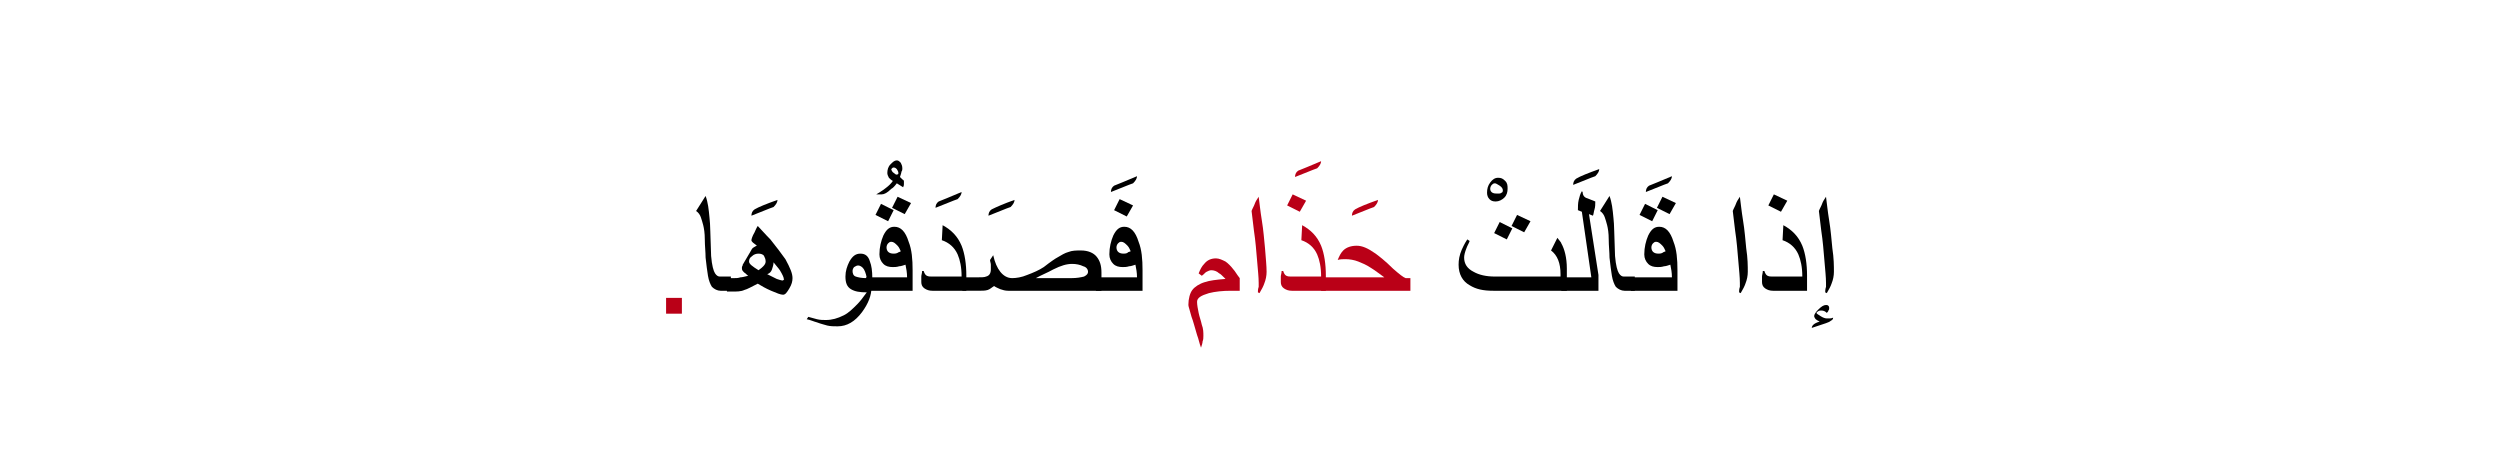 <?xml version="1.0" encoding="utf-8"?>
<!-- Generator: Adobe Illustrator 19.2.0, SVG Export Plug-In . SVG Version: 6.00 Build 0)  -->
<svg version="1.1" id="Layer_1" xmlns="http://www.w3.org/2000/svg" xmlns:xlink="http://www.w3.org/1999/xlink" x="0px" y="0px"
	 viewBox="0 0 316.4 59.4" style="enable-background:new 0 0 316.4 59.4;" xml:space="preserve">
<style type="text/css">
	.st0{fill:#BA0017;}
	.st1{fill:none;}
</style>
<g>
	<g>
		<g>
			<g>
				<g>
					<g>
						<path class="st0" d="M84.3,39.7v-2h2v2H84.3z"/>
						<path d="M92.6,36.8h-1.4c-0.4,0-0.8-0.2-1.1-0.5c-0.2-0.3-0.4-0.8-0.5-1.4c-0.1-0.6-0.2-1.4-0.3-2.3c0-0.7-0.1-1.5-0.1-2.3
							c0-0.8-0.1-1.4-0.2-1.8s-0.2-0.7-0.3-1c-0.1-0.3-0.3-0.6-0.6-0.8l1.2-1.9c0.3,0.8,0.4,1.7,0.5,2.8c0.1,0.7,0.1,2.3,0.2,4.8
							c0.1,1.2,0.3,1.9,0.5,2.2c0.2,0.3,0.4,0.4,0.6,0.4h1.4V36.8z"/>
						<path d="M98.4,25.3c0,0.3-0.2,0.6-0.5,0.9c-0.6,0.2-1.5,0.6-2.8,1.1c0-0.3,0.1-0.6,0.4-0.8C96,26.2,97,25.8,98.4,25.3z"/>
						<path d="M100.3,35.2c0,0.4-0.1,0.8-0.4,1.3c-0.3,0.5-0.5,0.8-0.8,0.8c-0.3,0-0.8-0.2-1.5-0.5c-0.7-0.3-1.2-0.6-1.7-0.9
							c-0.8,0.4-1.3,0.7-1.7,0.8c-0.4,0.2-1,0.2-1.5,0.2H92v-1.7h0.9c0.3,0,0.5,0,0.8-0.1c0.2,0,0.6-0.1,1-0.2
							c-0.2-0.1-0.3-0.3-0.5-0.4c-0.2-0.2-0.3-0.3-0.3-0.5c0-0.1,0-0.2,0-0.2c0-0.1,0.1-0.1,0.1-0.3l1-1.7c0.1-0.2,0.2-0.4,0.4-0.5
							s0.3-0.2,0.4-0.2c-0.4-0.3-0.7-0.5-0.7-0.7c0-0.1,0.1-0.5,0.4-1c0.1-0.2,0.2-0.5,0.4-0.8c0.4,0.4,0.9,1,1.6,1.7
							c0.8,1,1.4,1.8,1.9,2.5C100,33.9,100.3,34.6,100.3,35.2z M96.9,33.1c0-0.3-0.1-0.5-0.2-0.7c-0.1-0.2-0.4-0.3-0.7-0.3
							s-0.6,0.1-0.8,0.3c-0.3,0.2-0.4,0.4-0.4,0.7c0,0.3,0.4,0.6,1.2,1.1c0.3-0.2,0.5-0.4,0.6-0.5C96.8,33.5,96.9,33.3,96.9,33.1z
							 M99.2,35.3c0-0.2-0.2-0.6-0.5-1.1c-0.2-0.3-0.5-0.6-0.8-1c0,0.3-0.1,0.6-0.2,0.9c-0.1,0.3-0.3,0.5-0.6,0.6
							c0.4,0.2,0.8,0.4,1.2,0.6c0.3,0.1,0.6,0.2,0.7,0.2c0.1,0,0.1,0,0.2-0.1S99.2,35.4,99.2,35.3z"/>
						<path d="M110.3,36.3c0,1.1-0.4,2.1-1.2,3.2c-0.9,1.2-1.9,1.8-3.1,1.8c-0.4,0-0.9,0-1.3-0.1c-0.3-0.1-0.8-0.2-1.3-0.4
							c-0.4-0.1-0.8-0.3-1.3-0.4l0.2-0.3c0.4,0.1,0.7,0.2,1.1,0.3c0.4,0.1,0.8,0.1,1.1,0.1c0.8,0,1.5-0.2,2.3-0.6
							c0.6-0.3,1.1-0.8,1.7-1.4c0.3-0.3,0.7-0.8,1.2-1.5c-0.9,0-1.5-0.1-2-0.4c-0.5-0.3-0.7-0.8-0.7-1.6c0-0.7,0.2-1.3,0.5-1.9
							c0.4-0.7,0.8-1,1.4-1c0.6,0,1,0.3,1.2,1c0.2,0.5,0.3,1.2,0.3,2.1V36.3z M109.7,35.2c-0.1-0.6-0.3-1.1-0.5-1.3
							c-0.2-0.2-0.4-0.3-0.6-0.3c-0.2,0-0.3,0.1-0.5,0.2c-0.1,0.1-0.2,0.3-0.2,0.5c0,0.3,0.1,0.6,0.4,0.7S109,35.2,109.7,35.2z"/>
						<path d="M114.4,23c0,0.1,0,0.2,0,0.3s0,0.2-0.1,0.4l-0.8-0.5c-0.3,0.4-0.5,0.6-0.7,0.7c-0.5,0.5-0.9,0.7-1.2,0.7h-0.7
							c0.3-0.2,0.7-0.4,1.2-0.8c0.4-0.3,0.7-0.6,0.9-0.9c-0.2-0.1-0.4-0.3-0.5-0.4c-0.1-0.2-0.2-0.4-0.2-0.6c0-0.4,0.1-0.8,0.4-1.1
							c0.3-0.3,0.5-0.5,0.8-0.5c0.2,0,0.3,0.1,0.5,0.3c0.1,0.2,0.2,0.4,0.2,0.7c0,0.1,0,0.3-0.1,0.4c0,0.1-0.1,0.4-0.2,0.7
							c0.1,0.1,0.2,0.2,0.3,0.3C114.4,22.8,114.4,22.9,114.4,23z M113.7,21.9c0-0.2-0.1-0.3-0.2-0.5c-0.1-0.1-0.2-0.2-0.4-0.2
							c-0.1,0-0.1,0-0.2,0.1c0,0-0.1,0.1-0.1,0.1c0,0.1,0.1,0.3,0.2,0.4l0.4,0.3C113.7,22.1,113.7,22,113.7,21.9z"/>
						<path d="M115.6,36.8h-6v-1.7h5.2c0-0.6-0.1-1.1-0.2-1.6c-0.3,0.1-0.6,0.2-0.8,0.2c-0.3,0.1-0.6,0.1-0.8,0.1
							c-0.5,0-0.9-0.1-1.2-0.4c-0.3-0.3-0.5-0.7-0.5-1.2c0-0.9,0.2-1.7,0.5-2.4c0.4-0.8,0.8-1.1,1.4-1.1c0.8,0,1.4,0.6,1.8,1.9
							c0.4,1,0.5,2.2,0.5,3.6V36.8z M113.1,26.6l-0.7,1.4l-1.6-0.8l0.7-1.4L113.1,26.6z M114,31.8c-0.1-0.2-0.2-0.5-0.4-0.7
							c-0.3-0.3-0.5-0.5-0.8-0.5c-0.2,0-0.3,0.1-0.4,0.2s-0.2,0.3-0.2,0.5c0,0.5,0.3,0.8,0.9,0.8c0.1,0,0.3,0,0.5-0.1
							C113.7,31.9,113.9,31.9,114,31.8z M115.3,25.7l-0.8,1.4l-1.6-0.8l0.7-1.4L115.3,25.7z"/>
						<path d="M121.7,24.3c0,0.3-0.2,0.6-0.5,0.9c-0.6,0.2-1.5,0.6-2.8,1.1c0-0.3,0.1-0.6,0.4-0.8C119.3,25.3,120.3,24.9,121.7,24.3
							z"/>
						<path d="M122.4,36.8H118c-0.4,0-0.7-0.1-1-0.3s-0.4-0.5-0.4-0.8c0-0.2,0-0.5,0-0.7c0-0.2,0.1-0.4,0.1-0.7h0.2
							c0.1,0.3,0.2,0.5,0.4,0.6c0.2,0.1,0.4,0.1,0.6,0.1h3.8c0-1.2-0.2-2.1-0.5-2.8c-0.4-0.9-1.1-1.5-2-1.8l0.1-1.9
							c1.1,0.6,1.9,1.4,2.4,2.6c0.4,1,0.6,2.3,0.6,3.8V36.8z"/>
						<path d="M128.4,25.3c0,0.3-0.2,0.6-0.5,0.9c-0.6,0.2-1.5,0.6-2.8,1.1c0-0.3,0.1-0.6,0.4-0.8C126.1,26.2,127,25.8,128.4,25.3z"
							/>
						<path d="M139.3,36.8h-11.7c-0.4,0-0.7-0.1-1-0.2c-0.2-0.1-0.5-0.2-0.8-0.4c-0.3,0.2-0.5,0.4-0.8,0.5s-0.7,0.1-1.3,0.1h-1.9
							v-1.7h1.9c0.5,0,0.9,0,1.1-0.1c0.4-0.1,0.6-0.4,0.6-0.9c0-0.2,0-0.4,0-0.6c0-0.2-0.1-0.4-0.1-0.6l0.4-0.6
							c0.2,0.9,0.5,1.6,0.9,2.1c0.4,0.5,0.9,0.8,1.5,0.8c0.5,0,1.2-0.1,1.9-0.4c0.8-0.3,1.5-0.6,2.1-1c0.9-0.7,1.5-1.1,1.7-1.2
							c0.5-0.3,1-0.6,1.4-0.7c0.5-0.2,1-0.2,1.6-0.2c0.9,0,1.6,0.3,2,0.8c0.4,0.5,0.6,1.1,0.6,2V36.8z M137.7,34.4
							c0-0.3-0.2-0.6-0.6-0.7c-0.4-0.2-0.9-0.3-1.4-0.3c-0.7,0-1.4,0.2-2.4,0.7c-0.7,0.4-1.5,0.7-2.2,1.1h4.5c0.7,0,1.2-0.1,1.6-0.2
							C137.6,34.8,137.7,34.6,137.7,34.4z"/>
						<path d="M143.9,22.3c0,0.3-0.2,0.6-0.5,0.9c-0.6,0.2-1.5,0.6-2.8,1.1c0-0.3,0.1-0.6,0.4-0.8C141.5,23.3,142.5,22.9,143.9,22.3
							z"/>
						<path d="M144.7,36.8h-6v-1.7h5.2c0-0.6-0.1-1.1-0.2-1.6c-0.3,0.1-0.6,0.2-0.8,0.2c-0.3,0.1-0.6,0.1-0.8,0.1
							c-0.5,0-0.9-0.1-1.2-0.4c-0.3-0.3-0.5-0.7-0.5-1.2c0-0.9,0.2-1.7,0.5-2.4c0.4-0.8,0.8-1.1,1.4-1.1c0.8,0,1.4,0.6,1.8,1.9
							c0.4,1,0.5,2.2,0.5,3.6V36.8z M143.4,26l-0.8,1.4l-1.6-0.8l0.7-1.4L143.4,26z M143.1,31.8c-0.1-0.2-0.2-0.5-0.4-0.7
							c-0.3-0.3-0.5-0.5-0.8-0.5c-0.2,0-0.3,0.1-0.4,0.2s-0.2,0.3-0.2,0.5c0,0.5,0.3,0.8,0.9,0.8c0.1,0,0.3,0,0.5-0.1
							C142.7,31.9,142.9,31.9,143.1,31.8z"/>
						<path class="st0" d="M157,36.8h-1.2c-1.1,0-2,0.1-2.8,0.3c-1,0.3-1.5,0.6-1.5,1.1c0,0.4,0.1,0.9,0.2,1.4s0.3,1,0.4,1.5
							c0.2,0.5,0.2,1,0.2,1.4c0,0.2,0,0.5-0.1,0.7c0,0.2-0.1,0.5-0.2,0.8c-0.2-0.5-0.3-1.1-0.5-1.6c-0.3-1-0.5-1.8-0.7-2.3
							c-0.2-0.8-0.4-1.3-0.4-1.5c0-0.8,0.2-1.5,0.5-1.9c0.3-0.4,0.9-0.8,1.6-1c0.6-0.2,1.4-0.3,2.6-0.4c-0.4-0.4-0.7-0.7-0.8-0.7
							c-0.3-0.3-0.7-0.4-1-0.4c-0.2,0-0.4,0.1-0.6,0.2c-0.2,0.1-0.3,0.3-0.6,0.5l-0.4-0.3c0.2-0.5,0.4-0.9,0.7-1.2
							c0.4-0.5,0.9-0.7,1.5-0.7c0.4,0,0.8,0.2,1.2,0.4c0.3,0.2,0.7,0.6,1,1c0.2,0.2,0.4,0.6,0.8,1.1V36.8z"/>
						<path class="st0" d="M160.3,34.4c0,0.5-0.1,1-0.3,1.5c-0.1,0.3-0.3,0.7-0.6,1.2l-0.2-0.1c0-0.2,0-0.4,0.1-0.7
							c0-0.2,0-0.4,0-0.5c0-0.7-0.1-1.6-0.2-2.8c-0.1-1.2-0.2-2.5-0.4-3.8c-0.1-0.8-0.2-1.6-0.3-2.5c0.1-0.3,0.3-0.6,0.4-0.9
							s0.3-0.6,0.5-0.9c0.1,0.7,0.2,1.8,0.4,3s0.3,2.5,0.4,3.5C160.2,32.7,160.3,33.7,160.3,34.4z"/>
						<path class="st0" d="M167.2,20.4c0,0.3-0.2,0.6-0.5,0.9c-0.6,0.2-1.5,0.6-2.8,1.1c0-0.3,0.1-0.6,0.4-0.8
							C164.8,21.4,165.8,21,167.2,20.4z"/>
						<path class="st0" d="M167.9,36.8h-4.4c-0.4,0-0.7-0.1-1-0.3s-0.4-0.5-0.4-0.8c0-0.2,0-0.5,0-0.7c0-0.2,0.1-0.4,0.1-0.7h0.2
							c0.1,0.3,0.2,0.5,0.4,0.6c0.2,0.1,0.4,0.1,0.6,0.1h3.8c0-1.2-0.2-2.1-0.5-2.8c-0.4-0.9-1.1-1.5-2-1.8l0.1-1.9
							c1.1,0.6,1.9,1.4,2.4,2.6c0.4,1,0.6,2.3,0.6,3.8V36.8z M165.3,25.4l-0.8,1.4l-1.6-0.8l0.7-1.4L165.3,25.4z"/>
						<path class="st0" d="M174.4,25.3c0,0.3-0.2,0.6-0.5,0.9c-0.6,0.2-1.5,0.6-2.8,1.1c0-0.3,0.1-0.6,0.4-0.8
							C172,26.2,173,25.8,174.4,25.3z"/>
						<path class="st0" d="M178.5,36.8h-11.3v-1.7h8c-0.7-0.5-1.2-0.9-1.7-1.2c-0.6-0.4-1.1-0.6-1.6-0.8c-0.5-0.2-1.1-0.3-1.6-0.3
							c-0.3,0-0.7,0-1,0.1c0.2-0.5,0.4-0.9,0.7-1.2c0.4-0.4,1-0.6,1.7-0.6c0.7,0,1.4,0.3,2.4,1c0.4,0.3,1.2,0.9,2.2,1.9
							c0.8,0.7,1.3,1.1,1.6,1.2h0.6V36.8z"/>
						<path d="M190.8,23.9c0,0.4-0.1,0.8-0.4,1.1c-0.3,0.3-0.7,0.5-1.1,0.5c-0.4,0-0.6-0.1-0.8-0.3s-0.3-0.5-0.3-0.8
							c0-0.5,0.1-0.9,0.4-1.3c0.3-0.4,0.6-0.6,1-0.6c0.4,0,0.6,0.1,0.9,0.4S190.8,23.5,190.8,23.9z M190.2,24.1
							c0-0.2-0.1-0.4-0.4-0.6c-0.3-0.2-0.5-0.3-0.6-0.3c-0.2,0-0.3,0.1-0.4,0.2s-0.2,0.3-0.2,0.5c0,0.2,0.1,0.4,0.3,0.5
							c0.2,0.1,0.4,0.1,0.7,0.1c0.2,0,0.3,0,0.4-0.1C190.1,24.4,190.2,24.3,190.2,24.1z"/>
						<path d="M198.3,36.8H189c-1.3,0-2.2-0.2-3-0.7c-0.9-0.5-1.4-1.4-1.4-2.6c0-0.6,0.1-1.2,0.4-1.9c0.1-0.2,0.3-0.7,0.7-1.3
							l0.3,0.2c-0.1,0.3-0.3,0.6-0.4,0.9c-0.2,0.5-0.3,0.9-0.3,1.2c0,0.8,0.4,1.4,1.2,1.8c0.7,0.4,1.6,0.6,2.7,0.6h8.3v-0.3
							c0-0.7-0.1-1.3-0.3-1.8s-0.5-0.9-0.9-1.2l0.8-1.6c0.3,0.4,0.5,0.6,0.5,0.7c0.4,0.7,0.7,1.8,0.7,3.2V36.8z M191.4,28.9
							l-0.7,1.4l-1.6-0.8l0.7-1.4L191.4,28.9z M193.7,28l-0.8,1.4l-1.6-0.8l0.7-1.4L193.7,28z"/>
						<path d="M202.4,21.4c0,0.3-0.2,0.6-0.5,0.9c-0.6,0.2-1.5,0.6-2.8,1.1c0-0.3,0.1-0.6,0.4-0.8C200,22.3,201,21.9,202.4,21.4z"/>
						<path d="M202.4,36.8h-4.8v-1.7h3.8l-1.2-8.3l-0.5-0.2c0-0.4,0-0.9,0.1-1.3c0.1-0.4,0.2-0.8,0.4-1.1l0.1,0.1
							c0,0.4,0.2,0.7,0.6,0.8c0.3,0.1,0.7,0.3,1,0.4c0,0.3,0,0.7-0.1,1s-0.1,0.6-0.2,0.8l-0.5-0.2l1.2,7.7V36.8z"/>
						<path d="M207,36.8h-1.4c-0.4,0-0.8-0.2-1.1-0.5c-0.2-0.3-0.4-0.8-0.5-1.4c-0.1-0.6-0.2-1.4-0.3-2.3c0-0.7-0.1-1.5-0.1-2.3
							c0-0.8-0.1-1.4-0.2-1.8s-0.2-0.7-0.3-1c-0.1-0.3-0.3-0.6-0.6-0.8l1.2-1.9c0.3,0.8,0.4,1.7,0.5,2.8c0.1,0.7,0.1,2.3,0.2,4.8
							c0.1,1.2,0.3,1.9,0.5,2.2c0.2,0.3,0.4,0.4,0.6,0.4h1.4V36.8z"/>
						<path d="M211.6,22.3c0,0.3-0.2,0.6-0.5,0.9c-0.6,0.2-1.5,0.6-2.8,1.1c0-0.3,0.1-0.6,0.4-0.8C209.2,23.3,210.2,22.9,211.6,22.3
							z"/>
						<path d="M212.4,36.8h-6v-1.7h5.2c0-0.6-0.1-1.1-0.2-1.6c-0.3,0.1-0.6,0.2-0.8,0.2c-0.3,0.1-0.6,0.1-0.8,0.1
							c-0.5,0-0.9-0.1-1.2-0.4c-0.3-0.3-0.5-0.7-0.5-1.2c0-0.9,0.2-1.7,0.5-2.4c0.4-0.8,0.8-1.1,1.4-1.1c0.8,0,1.4,0.6,1.8,1.9
							c0.4,1,0.5,2.2,0.5,3.6V36.8z M209.8,26.6l-0.7,1.4l-1.6-0.8l0.7-1.4L209.8,26.6z M210.8,31.8c-0.1-0.2-0.2-0.5-0.4-0.7
							c-0.3-0.3-0.5-0.5-0.8-0.5c-0.2,0-0.3,0.1-0.4,0.2s-0.2,0.3-0.2,0.5c0,0.5,0.3,0.8,0.9,0.8c0.1,0,0.3,0,0.5-0.1
							C210.5,31.9,210.6,31.9,210.8,31.8z M212.1,25.7l-0.8,1.4l-1.6-0.8l0.7-1.4L212.1,25.7z"/>
						<path d="M221.2,34.4c0,0.5-0.1,1-0.3,1.5c-0.1,0.3-0.3,0.7-0.6,1.2l-0.2-0.1c0-0.2,0-0.4,0.1-0.7c0-0.2,0-0.4,0-0.5
							c0-0.7-0.1-1.6-0.2-2.8c-0.1-1.2-0.2-2.5-0.4-3.8c-0.1-0.8-0.2-1.6-0.3-2.5c0.1-0.3,0.3-0.6,0.4-0.9s0.3-0.6,0.5-0.9
							c0.1,0.7,0.2,1.8,0.4,3s0.3,2.5,0.4,3.5C221.2,32.7,221.2,33.7,221.2,34.4z"/>
						<path d="M228.8,36.8h-4.4c-0.4,0-0.7-0.1-1-0.3s-0.4-0.5-0.4-0.8c0-0.2,0-0.5,0-0.7c0-0.2,0.1-0.4,0.1-0.7h0.2
							c0.1,0.3,0.2,0.5,0.4,0.6c0.2,0.1,0.4,0.1,0.6,0.1h3.8c0-1.2-0.2-2.1-0.5-2.8c-0.4-0.9-1.1-1.5-2-1.8l0.1-1.9
							c1.1,0.6,1.9,1.4,2.4,2.6c0.4,1,0.6,2.3,0.6,3.8V36.8z M226.2,25.4l-0.8,1.4l-1.6-0.8l0.7-1.4L226.2,25.4z"/>
						<path d="M232,40.2c0,0.2-0.1,0.3-0.3,0.4c-0.1,0.1-0.3,0.2-0.6,0.3l-1.8,0.6c0-0.3,0.3-0.6,1-0.8c-0.2-0.1-0.4-0.2-0.5-0.3
							c-0.1-0.1-0.2-0.3-0.2-0.4c0-0.2,0.2-0.5,0.5-0.8c0.4-0.4,0.7-0.6,1-0.6c0.1,0,0.2,0,0.3,0.1s0.1,0.2,0.1,0.3
							c0,0.1,0,0.2-0.1,0.3c0,0.1-0.1,0.2-0.2,0.3c-0.2-0.2-0.4-0.3-0.7-0.3c-0.1,0-0.3,0-0.4,0.1s-0.2,0.1-0.2,0.2
							c0,0.1,0.2,0.2,0.5,0.4c0.3,0.2,0.6,0.3,0.8,0.3c0.1,0,0.2,0,0.3,0S231.8,40.3,232,40.2z M232.1,34.4c0,0.5-0.1,1-0.3,1.5
							c-0.1,0.3-0.3,0.7-0.6,1.2L231,37c0-0.2,0-0.4,0.1-0.7c0-0.2,0-0.4,0-0.5c0-0.7-0.1-1.6-0.2-2.8c-0.1-1.2-0.2-2.5-0.4-3.8
							c-0.1-0.8-0.2-1.6-0.3-2.5c0.1-0.3,0.3-0.6,0.4-0.9s0.3-0.6,0.5-0.9c0.1,0.7,0.2,1.8,0.4,3s0.3,2.5,0.4,3.5
							C232.1,32.7,232.1,33.7,232.1,34.4z"/>
					</g>
				</g>
			</g>
		</g>
	</g>
	<rect class="st1" width="316.4" height="59.4"/>
</g>
</svg>
